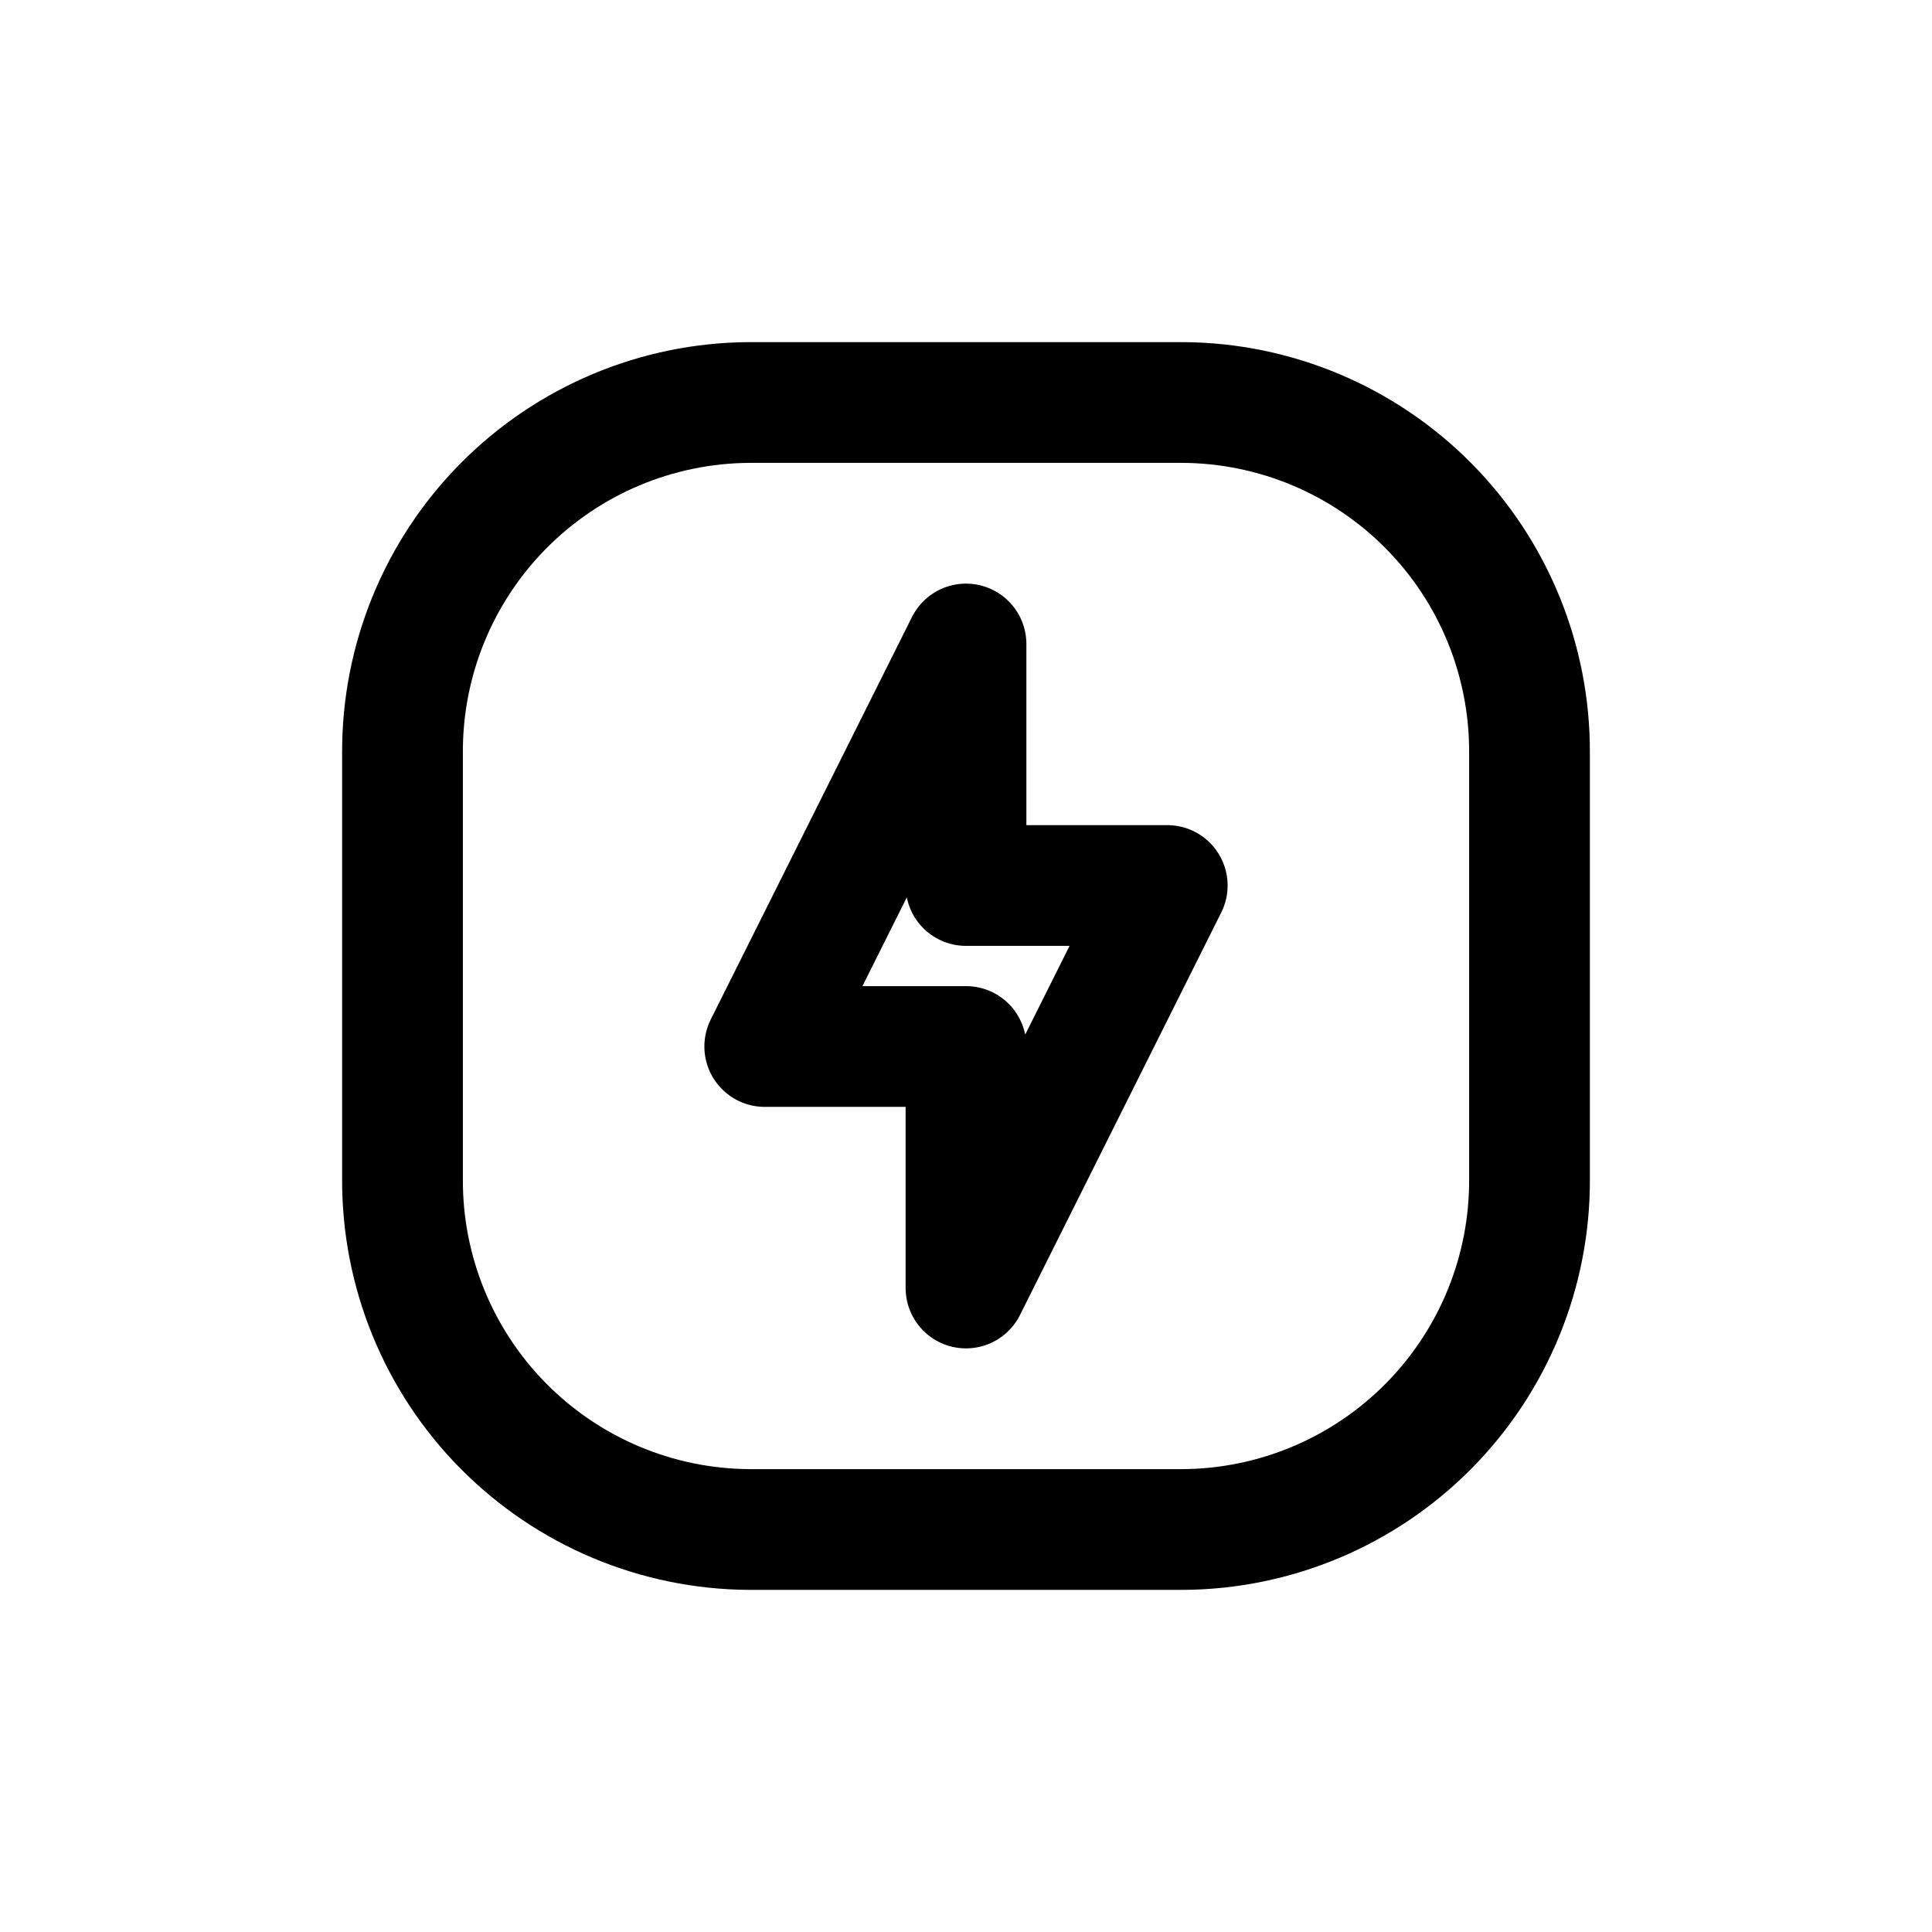 <svg width="24" height="24" viewBox="0 0 24 24" fill="none" xmlns="http://www.w3.org/2000/svg">
<path fill-rule="evenodd" clip-rule="evenodd" d="M14.692 5H9.308C8.159 5.006 7.06 5.469 6.252 6.286C5.444 7.103 4.994 8.207 5 9.356V14.644C4.994 15.793 5.444 16.897 6.252 17.714C7.06 18.531 8.159 18.994 9.308 19H14.692C15.841 18.994 16.94 18.531 17.748 17.714C18.556 16.897 19.006 15.793 19 14.644V9.356C19.006 8.207 18.556 7.103 17.748 6.286C16.94 5.469 15.841 5.006 14.692 5Z" stroke="currentColor" stroke-width="1.5" stroke-linecap="round" stroke-linejoin="round"/>
<path fill-rule="evenodd" clip-rule="evenodd" d="M9.5 13L12 8V11H14.5L12 16V13H9.5Z" stroke="currentColor" stroke-width="1.5" stroke-linecap="round" stroke-linejoin="round"/>
</svg>

